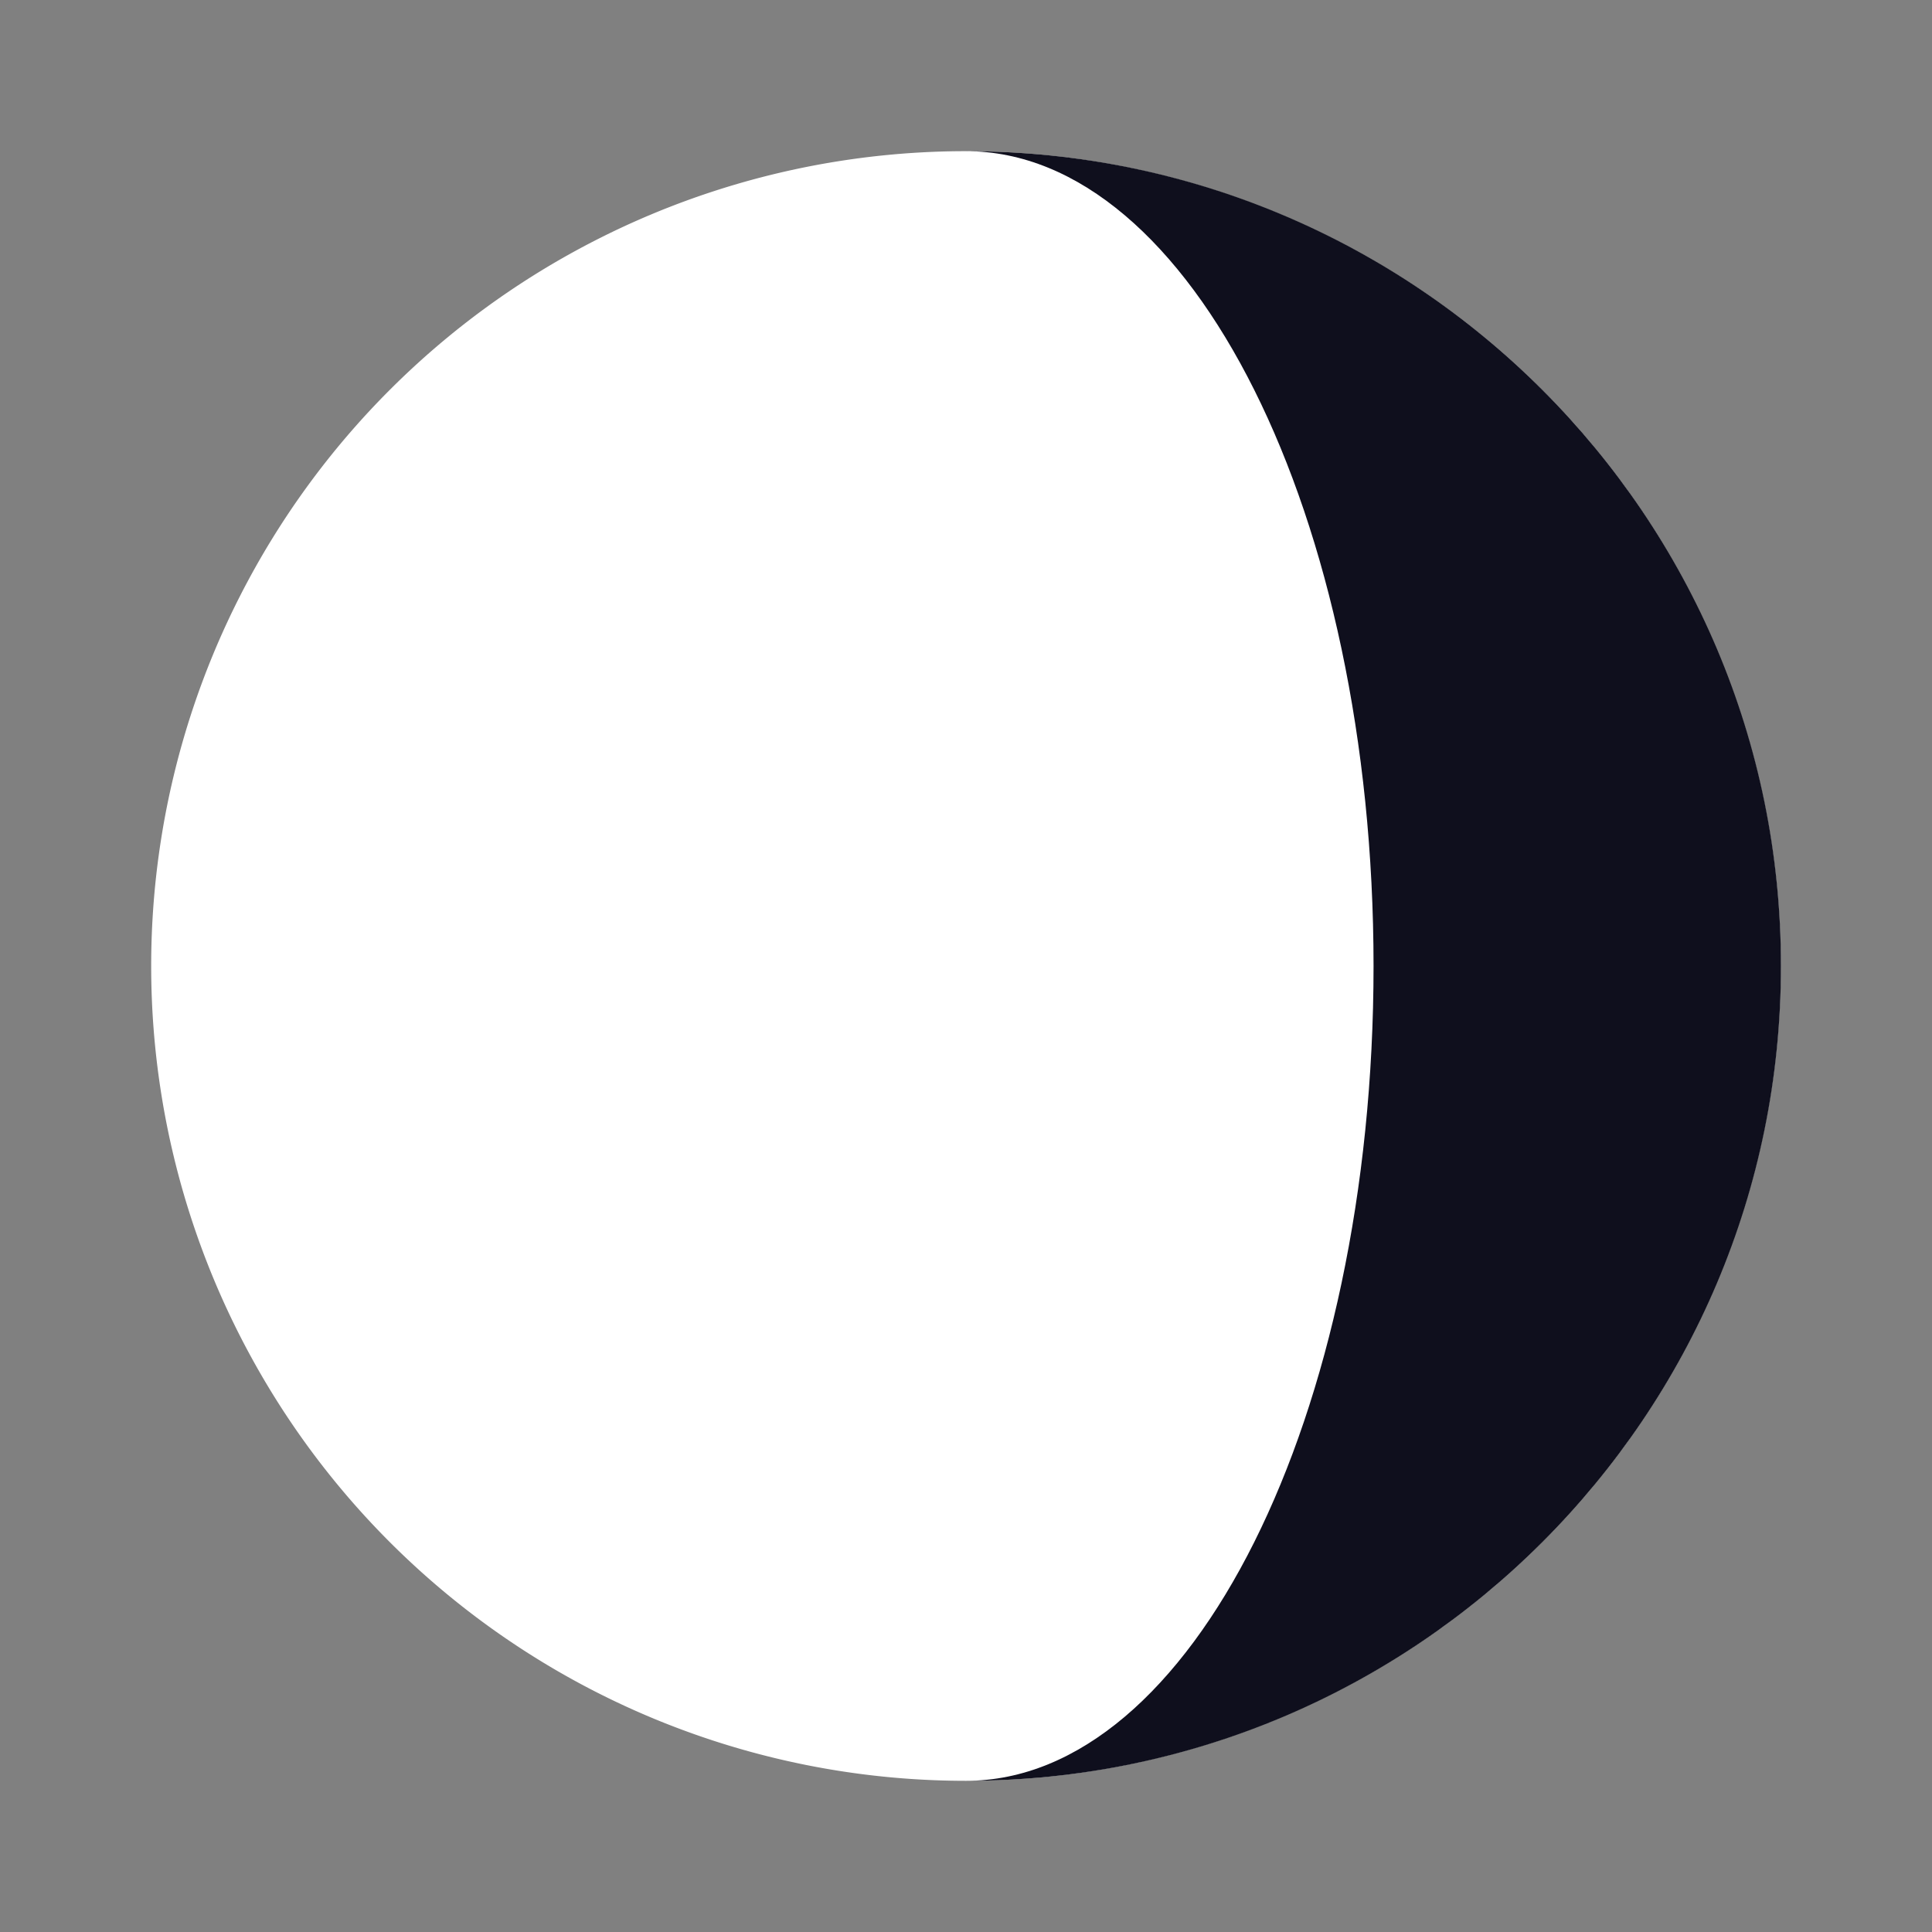 <?xml version="1.0" encoding="UTF-8" standalone="no"?>
<!-- Created with Inkscape (http://www.inkscape.org/) -->
<svg
   xmlns:svg="http://www.w3.org/2000/svg"
   xmlns="http://www.w3.org/2000/svg"
   version="1.0"
   width="400"
   height="400"
   id="svg2">
  <rect width="100%" height="100%" fill="#808080" stroke="none"/>
  <defs
     id="defs4" />
  <!-- <g
     id="layer1">
    <rect
       width="400"
       height="400"
       x="0"
       y="-1.5454435e-014"
       style="fill:#0000bb;fill-opacity:1;stroke:none;stroke-width:3.54330707;stroke-miterlimit:4;stroke-dasharray:none;stroke-opacity:1"
       id="rect3239" />
  </g> -->
  <g
     id="layer2">
    <path
       d="M 749.072 200.53 A 168.7 168.7 0 1 1  411.671,200.53 A 168.7 168.7 0 1 1  749.072 200.53 z"
       transform="translate(-380.371,-0.531)"
       style="fill:#ffffff;fill-opacity:1;stroke:none;stroke-width:3.543;stroke-miterlimit:4;stroke-dasharray:none;stroke-opacity:1"
       id="path6166" />
  </g>
  <g
     id="layer3">
    <path
       d="M 200.028,368.7 C 293.198,368.7 368.728,293.171 368.728,200 C 368.728,106.829 293.198,31.3 200.028,31.3 C 246.614,31.3 284.378,106.829 284.378,200 C 284.378,293.171 246.614,368.7 200.028,368.7 z "
       style="fill:#00000f;fill-opacity:0.941;stroke:none"
       id="path7307" />
  </g>
</svg>
